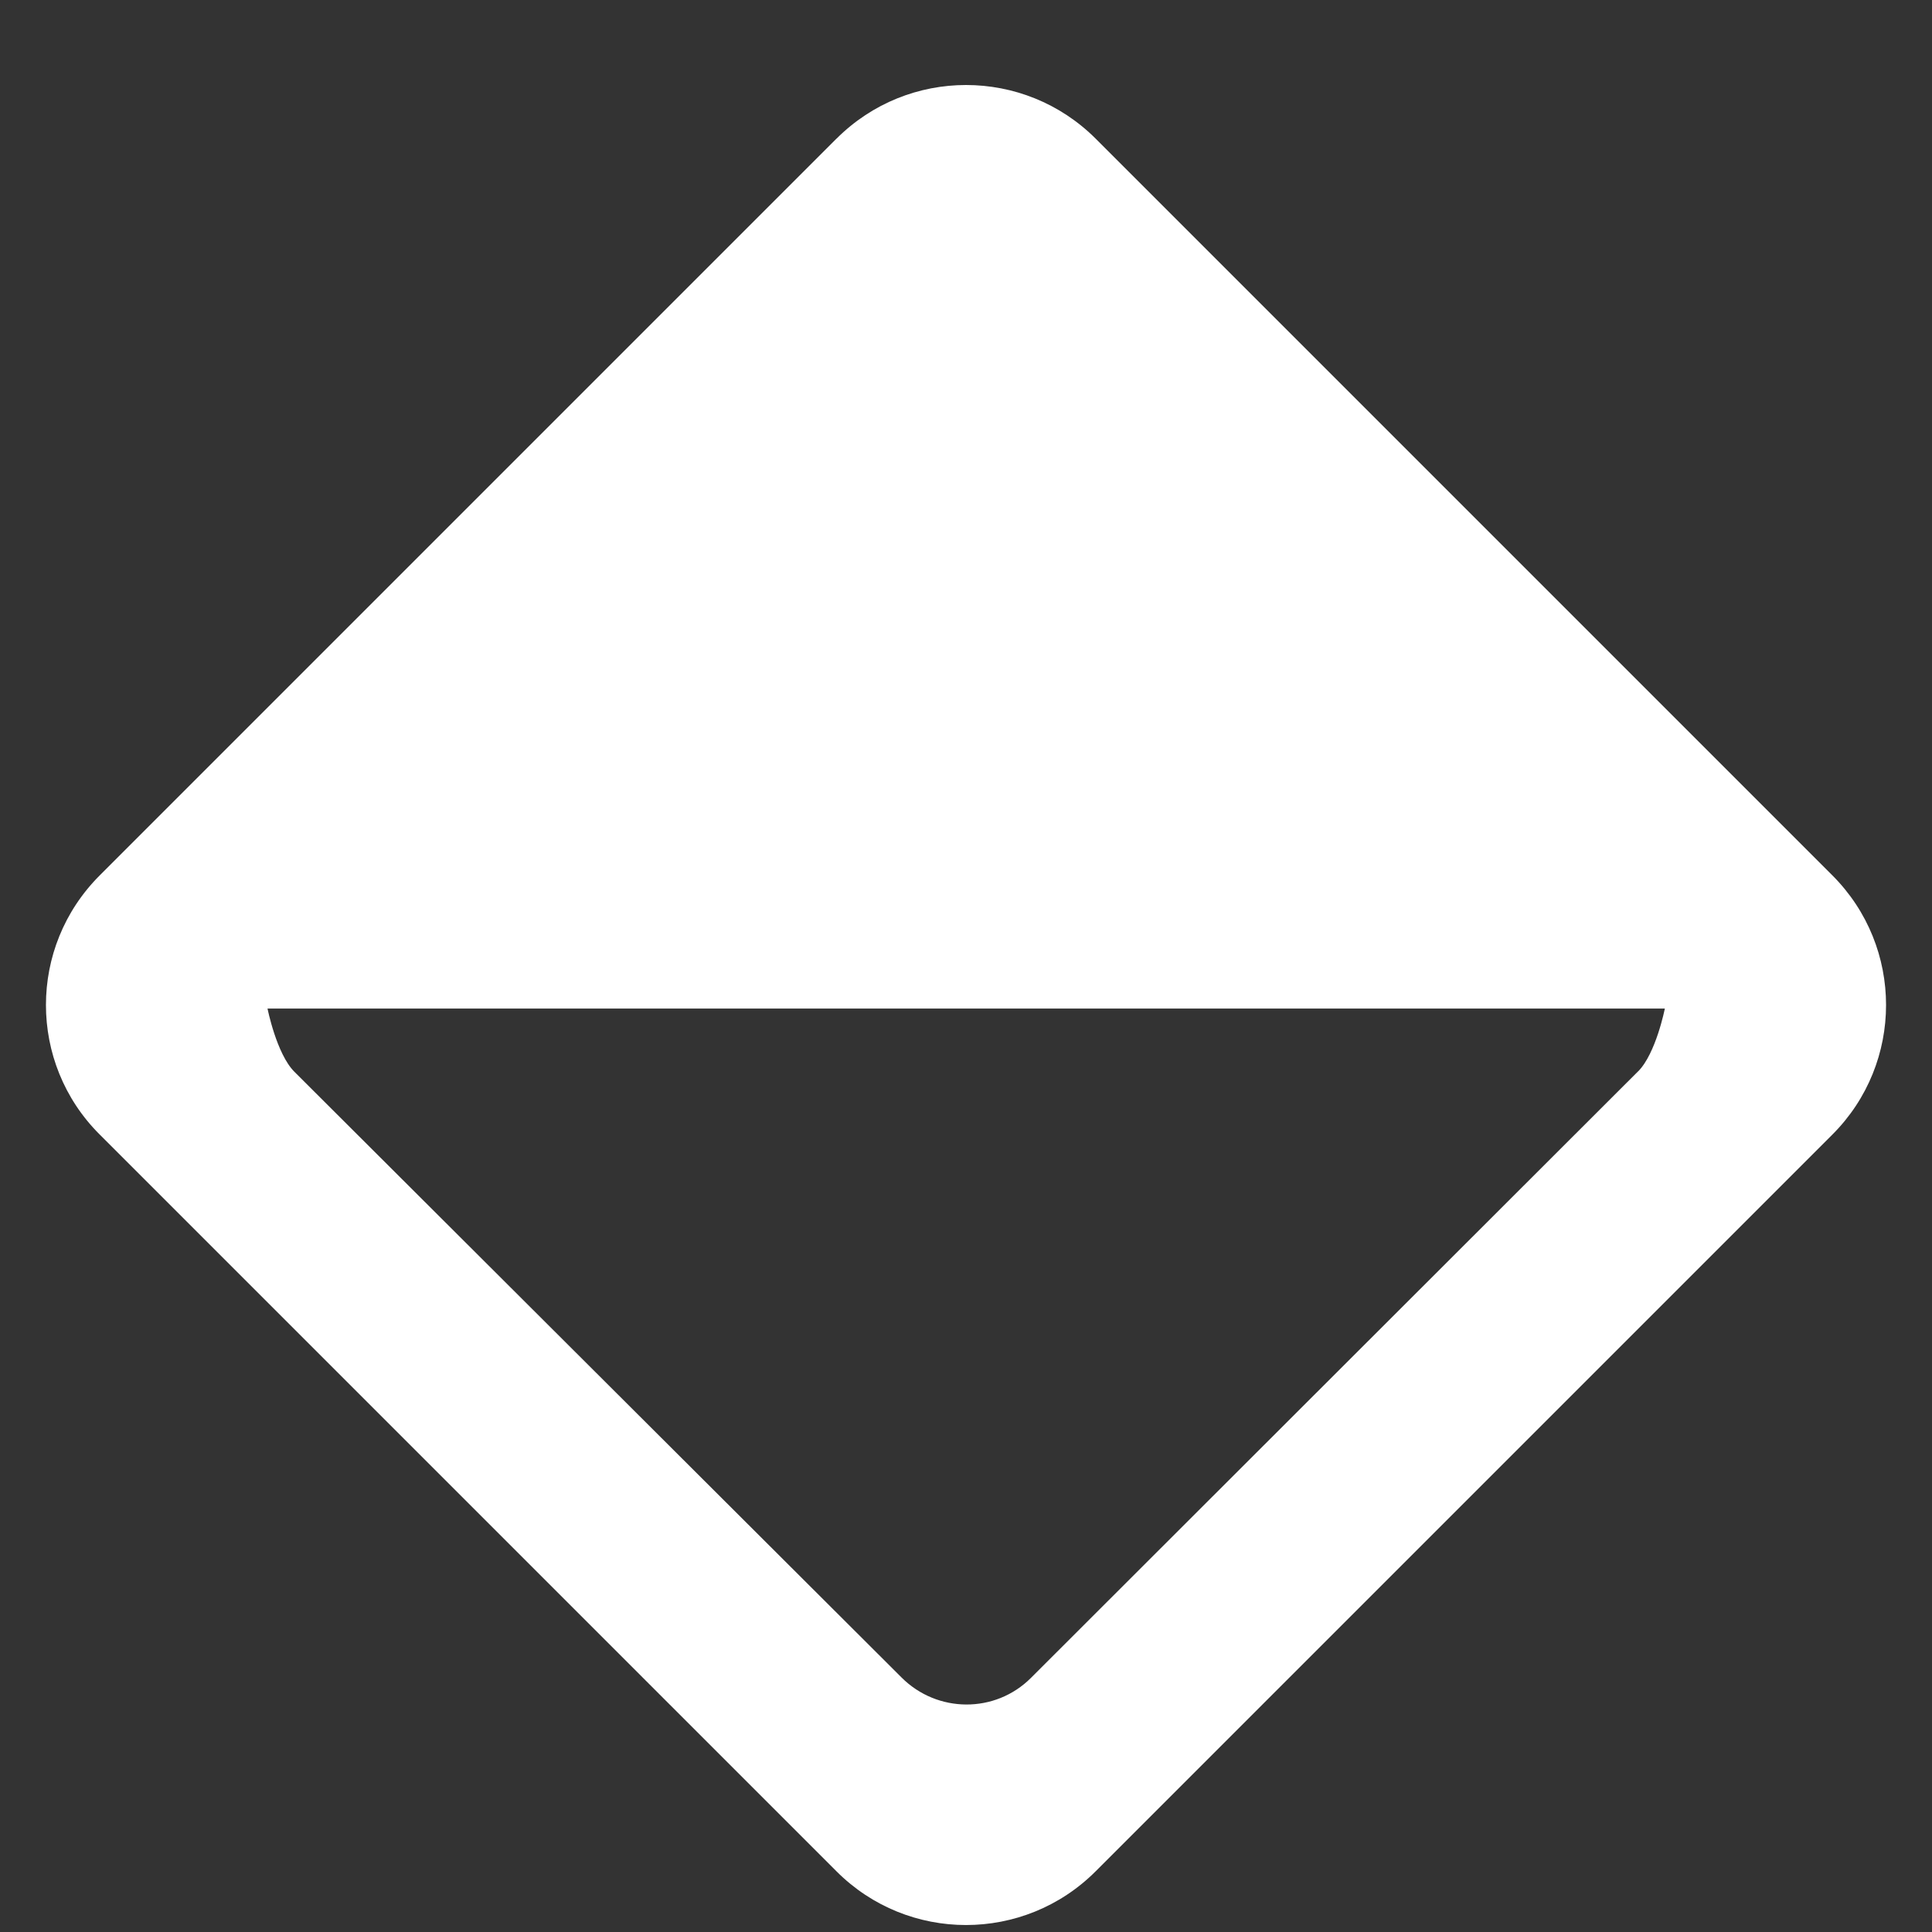 <!-- Generated by IcoMoon.io -->
<svg version="1.1" xmlns="http://www.w3.org/2000/svg" width="32" height="32" viewBox="0 0 32 32">
<rect x="0" y="0" width="32" height="32" fill="#333333" stroke="none"/>
<title>as-diamond_round-</title>
<path fill="#fff" d="M27.131 17.746l-10.055 10.045c-0.592 0.592-1.551 0.586-2.143-0.006l-10.057-10.033c-0.296-0.296-0.445-1.047-0.445-1.047h23.144c0 0-0.147 0.745-0.443 1.041zM13.855 2.296l-12.204 12.204c-0.594 0.594-0.89 1.369-0.89 2.146 0 0.776 0.296 1.553 0.89 2.145l12.204 12.204c1.184 1.186 3.106 1.186 4.292 0l12.204-12.204c0.592-0.592 0.888-1.369 0.888-2.145 0-0.777-0.296-1.553-0.888-2.146l-12.204-12.204c-1.186-1.184-3.107-1.184-4.291 0z"></path>
</svg>
